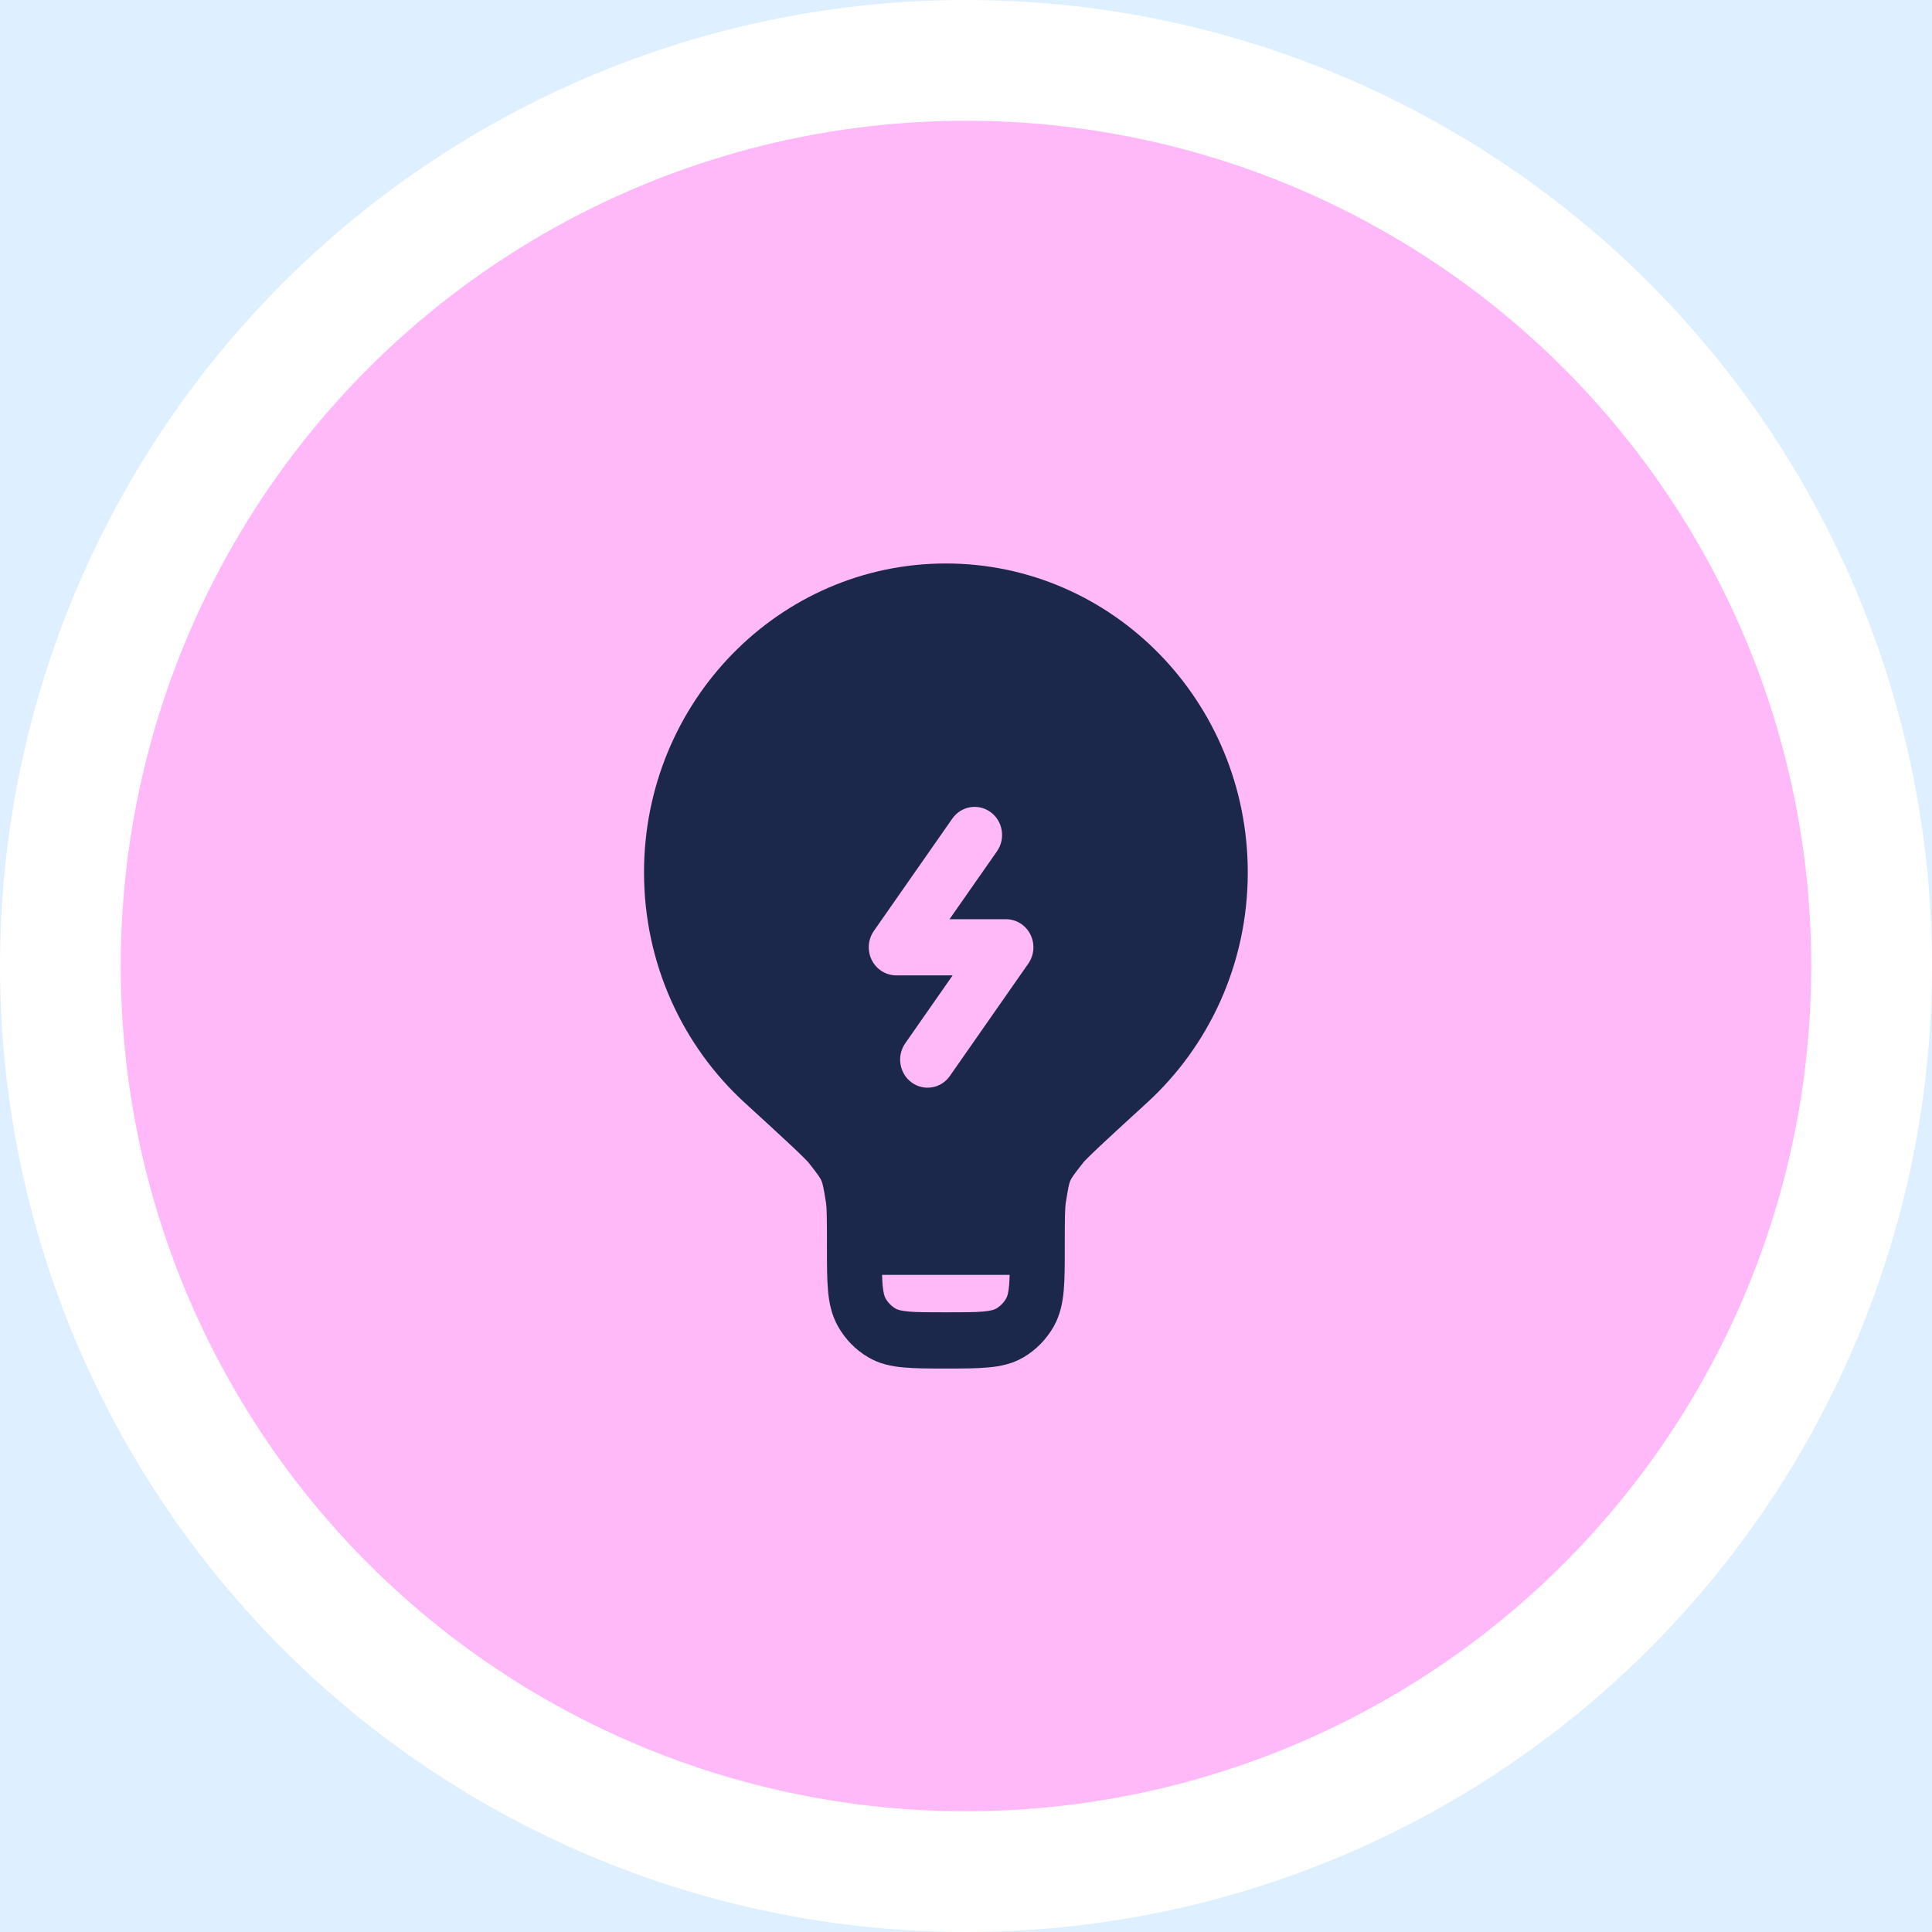 <svg width="32" height="32" viewBox="0 0 32 32" fill="none" xmlns="http://www.w3.org/2000/svg">
<rect width="32" height="32" fill="#111111"/>
<g clip-path="url(#clip0_0_1)">
<rect width="1440" height="7600" transform="translate(-1039 -3040)" fill="white"/>
<rect x="-11" y="-8" width="227" height="48" rx="24" fill="#DEEFFF"/>
<circle cx="16" cy="16" r="15" fill="#FFB9F8" stroke="white" stroke-width="2"/>
<path fill-rule="evenodd" clip-rule="evenodd" d="M15.667 9.333C12.905 9.333 10.667 11.624 10.667 14.45C10.667 15.964 11.311 17.326 12.332 18.262C12.673 18.574 12.925 18.805 13.104 18.973C13.193 19.057 13.262 19.122 13.312 19.173C13.337 19.198 13.357 19.218 13.371 19.233C13.378 19.241 13.383 19.247 13.387 19.251C13.391 19.255 13.393 19.258 13.393 19.258C13.55 19.457 13.585 19.508 13.605 19.555C13.625 19.601 13.64 19.661 13.68 19.914C13.695 20.014 13.697 20.185 13.697 20.651L13.697 20.671C13.697 20.944 13.697 21.179 13.714 21.372C13.732 21.576 13.772 21.778 13.88 21.969C13.999 22.181 14.171 22.357 14.379 22.48C14.565 22.59 14.762 22.631 14.962 22.649C15.151 22.667 15.381 22.667 15.647 22.667H15.686C15.953 22.667 16.183 22.667 16.371 22.649C16.571 22.631 16.768 22.59 16.955 22.48C17.162 22.357 17.334 22.181 17.454 21.969C17.561 21.778 17.601 21.576 17.619 21.372C17.636 21.179 17.636 20.944 17.636 20.671V20.651C17.636 20.185 17.638 20.014 17.654 19.914C17.694 19.661 17.708 19.601 17.728 19.555C17.749 19.508 17.783 19.457 17.941 19.258C17.941 19.258 17.942 19.256 17.946 19.251C17.95 19.247 17.955 19.241 17.962 19.233C17.977 19.218 17.996 19.198 18.021 19.173C18.072 19.122 18.14 19.057 18.229 18.973C18.408 18.805 18.66 18.574 19.001 18.262C20.023 17.326 20.667 15.964 20.667 14.45C20.667 11.624 18.428 9.333 15.667 9.333ZM16.723 21.116H14.61C14.612 21.181 14.615 21.237 14.619 21.288C14.632 21.428 14.653 21.479 14.667 21.504C14.707 21.575 14.764 21.633 14.833 21.674C14.858 21.689 14.908 21.71 15.044 21.723C15.187 21.736 15.375 21.736 15.667 21.736C15.958 21.736 16.147 21.736 16.289 21.723C16.426 21.71 16.475 21.689 16.5 21.674C16.569 21.633 16.627 21.575 16.666 21.504C16.681 21.479 16.702 21.428 16.714 21.288C16.718 21.237 16.721 21.181 16.723 21.116ZM16.407 13.451C16.611 13.6 16.659 13.891 16.513 14.1L15.727 15.225H16.662C16.832 15.225 16.988 15.322 17.066 15.477C17.144 15.632 17.131 15.818 17.032 15.96L15.733 17.821C15.588 18.03 15.304 18.078 15.099 17.929C14.895 17.779 14.848 17.489 14.994 17.28L15.779 16.155H14.844C14.674 16.155 14.518 16.058 14.44 15.903C14.362 15.748 14.375 15.561 14.474 15.419L15.773 13.559C15.919 13.35 16.203 13.302 16.407 13.451Z" fill="#1C274C"/>
</g>
<defs>
<clipPath id="clip0_0_1">
<rect width="1440" height="7600" fill="white" transform="translate(-1039 -3040)"/>
</clipPath>
</defs>
</svg>
